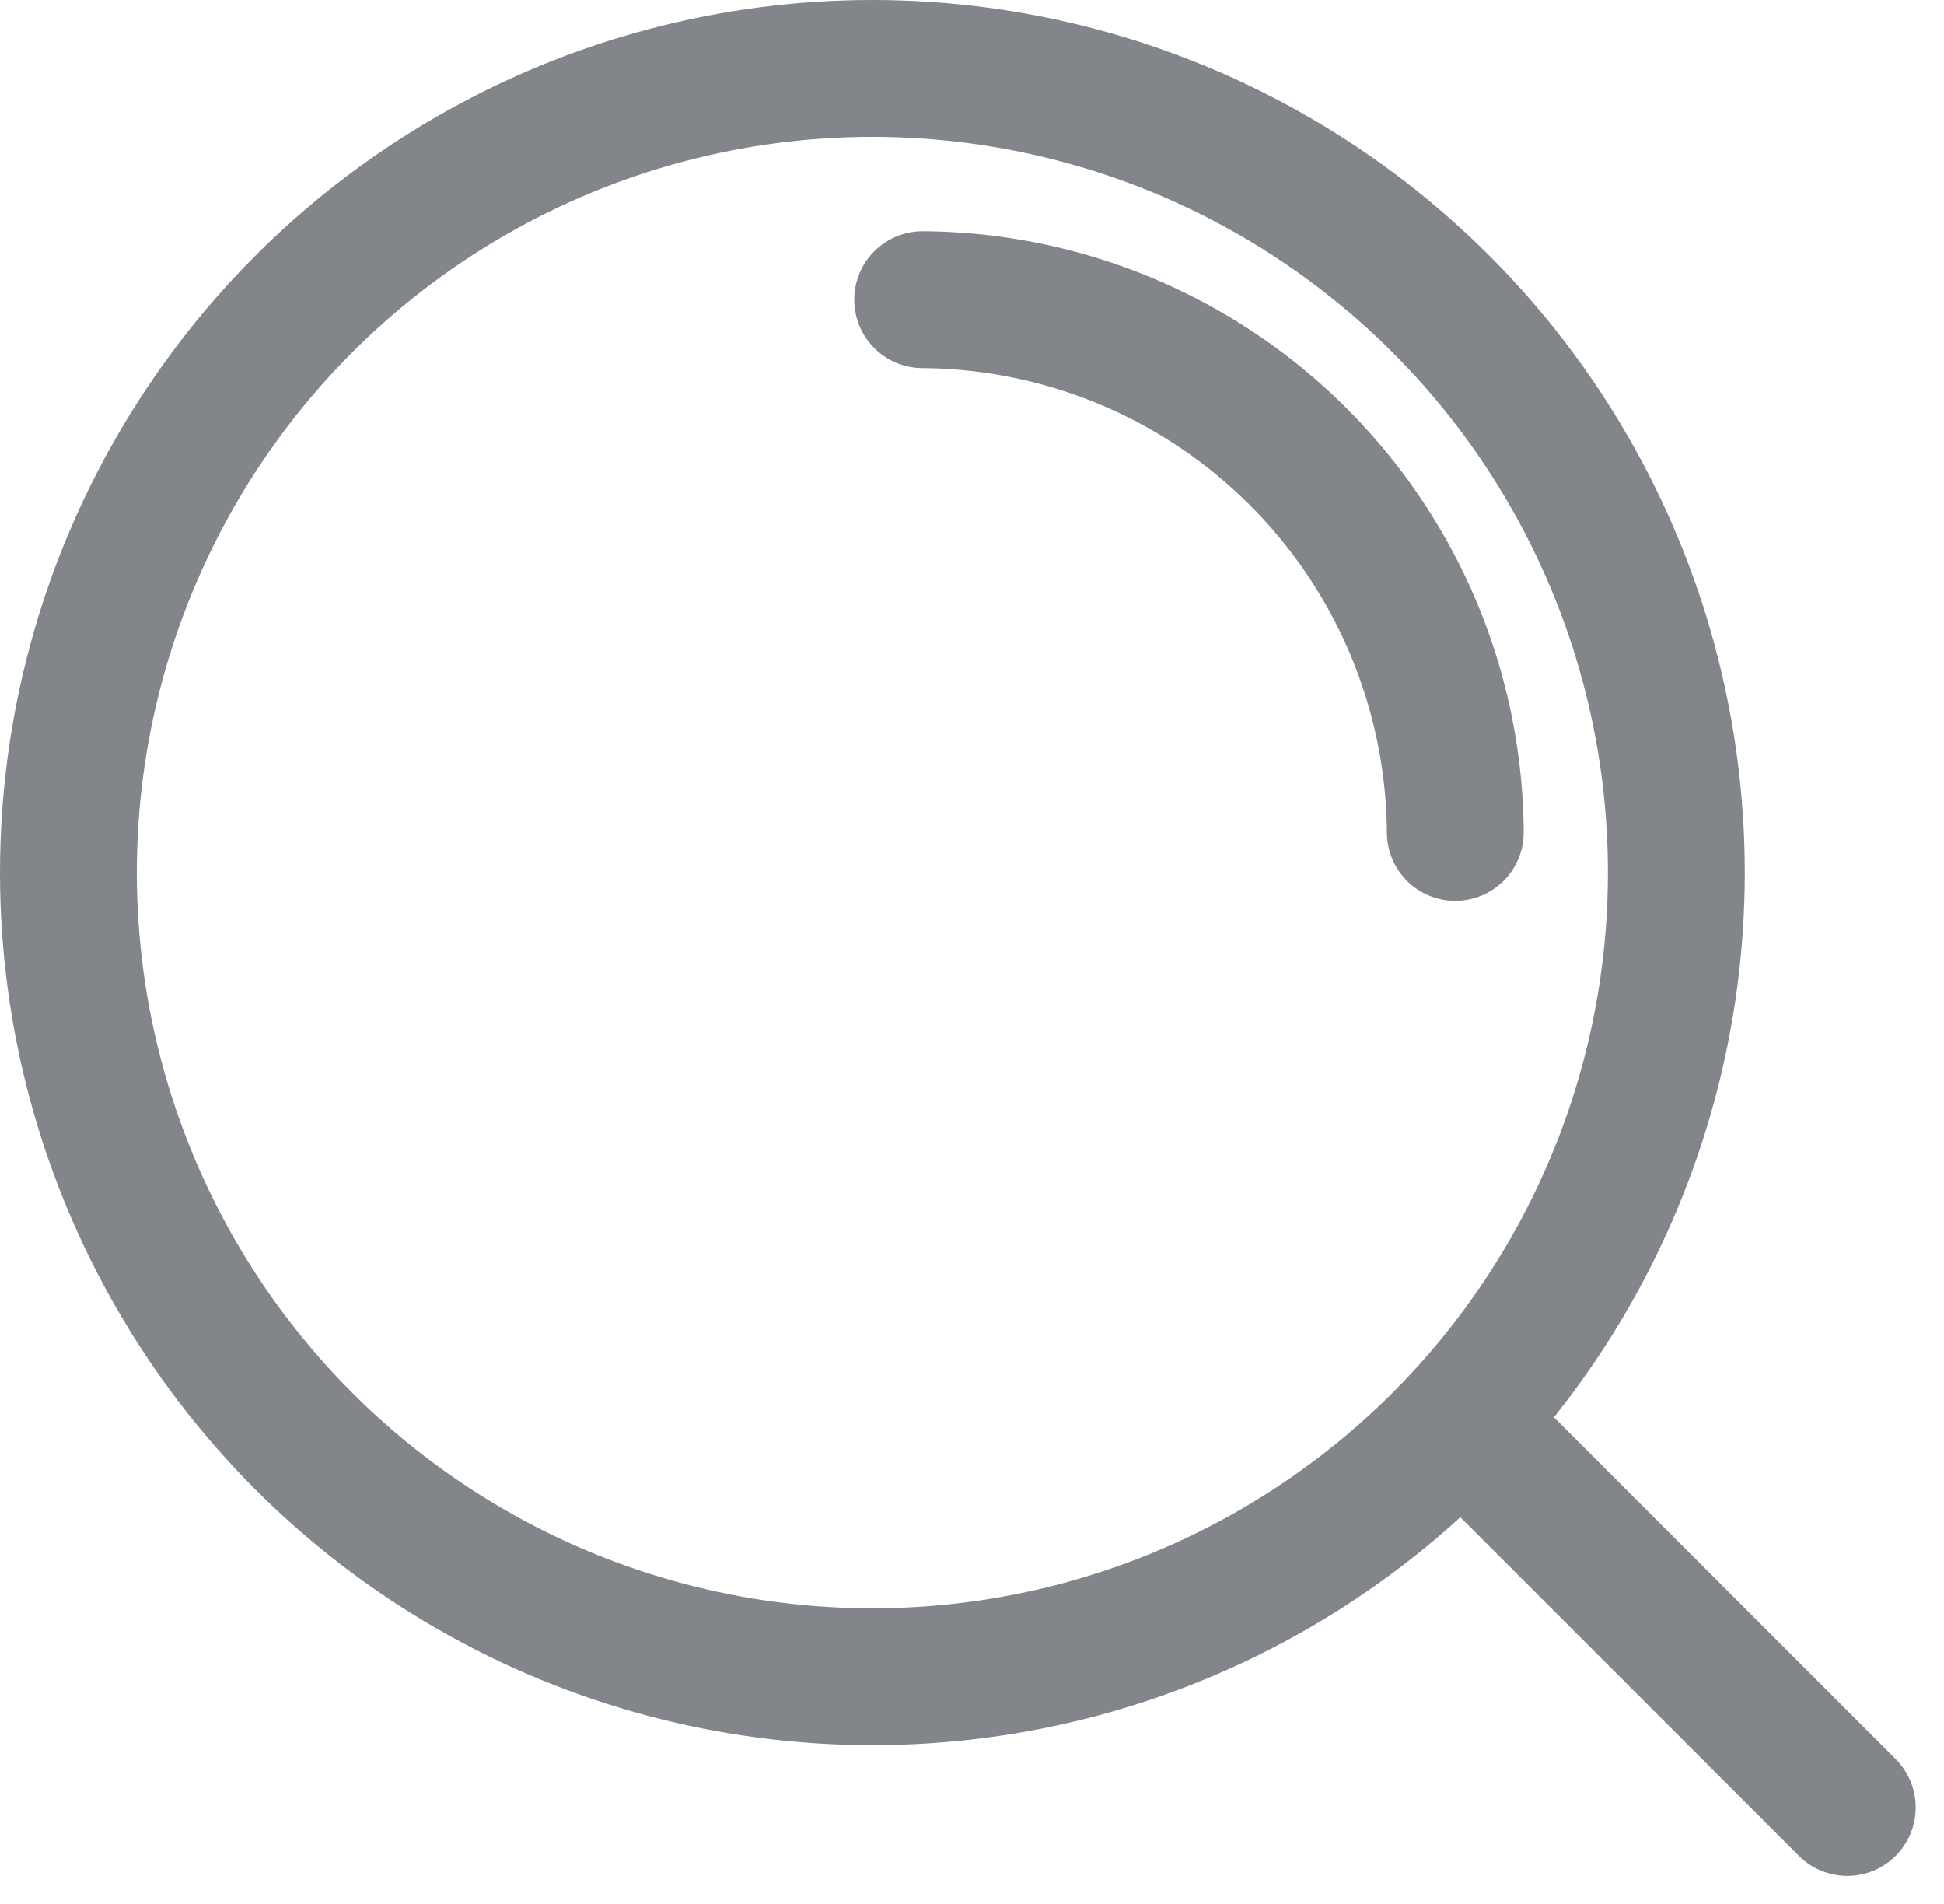 <svg xmlns="http://www.w3.org/2000/svg" width="28.414" height="27.827" viewBox="0 0 28.414 27.827">
  <g id="Group_938" data-name="Group 938" transform="translate(0.5 0.5)">
    <circle id="ellipse" cx="11.751" cy="11.751" r="11.751" stroke-width="2" transform="translate(0.5 0.5)" stroke="#82868a" stroke-linecap="round" stroke-linejoin="round" stroke-miterlimit="10" fill="none"/>
    <line id="line" x2="5.141" y2="5.141" stroke-width="2" transform="translate(21.359 20.771)" stroke="#82868a" stroke-linecap="round" stroke-linejoin="round" stroke-miterlimit="10" fill="none"/>
    <path id="path" d="M9,2.8a7.837,7.837,0,0,1,7.785,7.785" transform="translate(3.986 1.079)" fill="none" stroke="#82868a" stroke-linecap="round" stroke-miterlimit="10" stroke-width="2"/>
  </g>
</svg>
